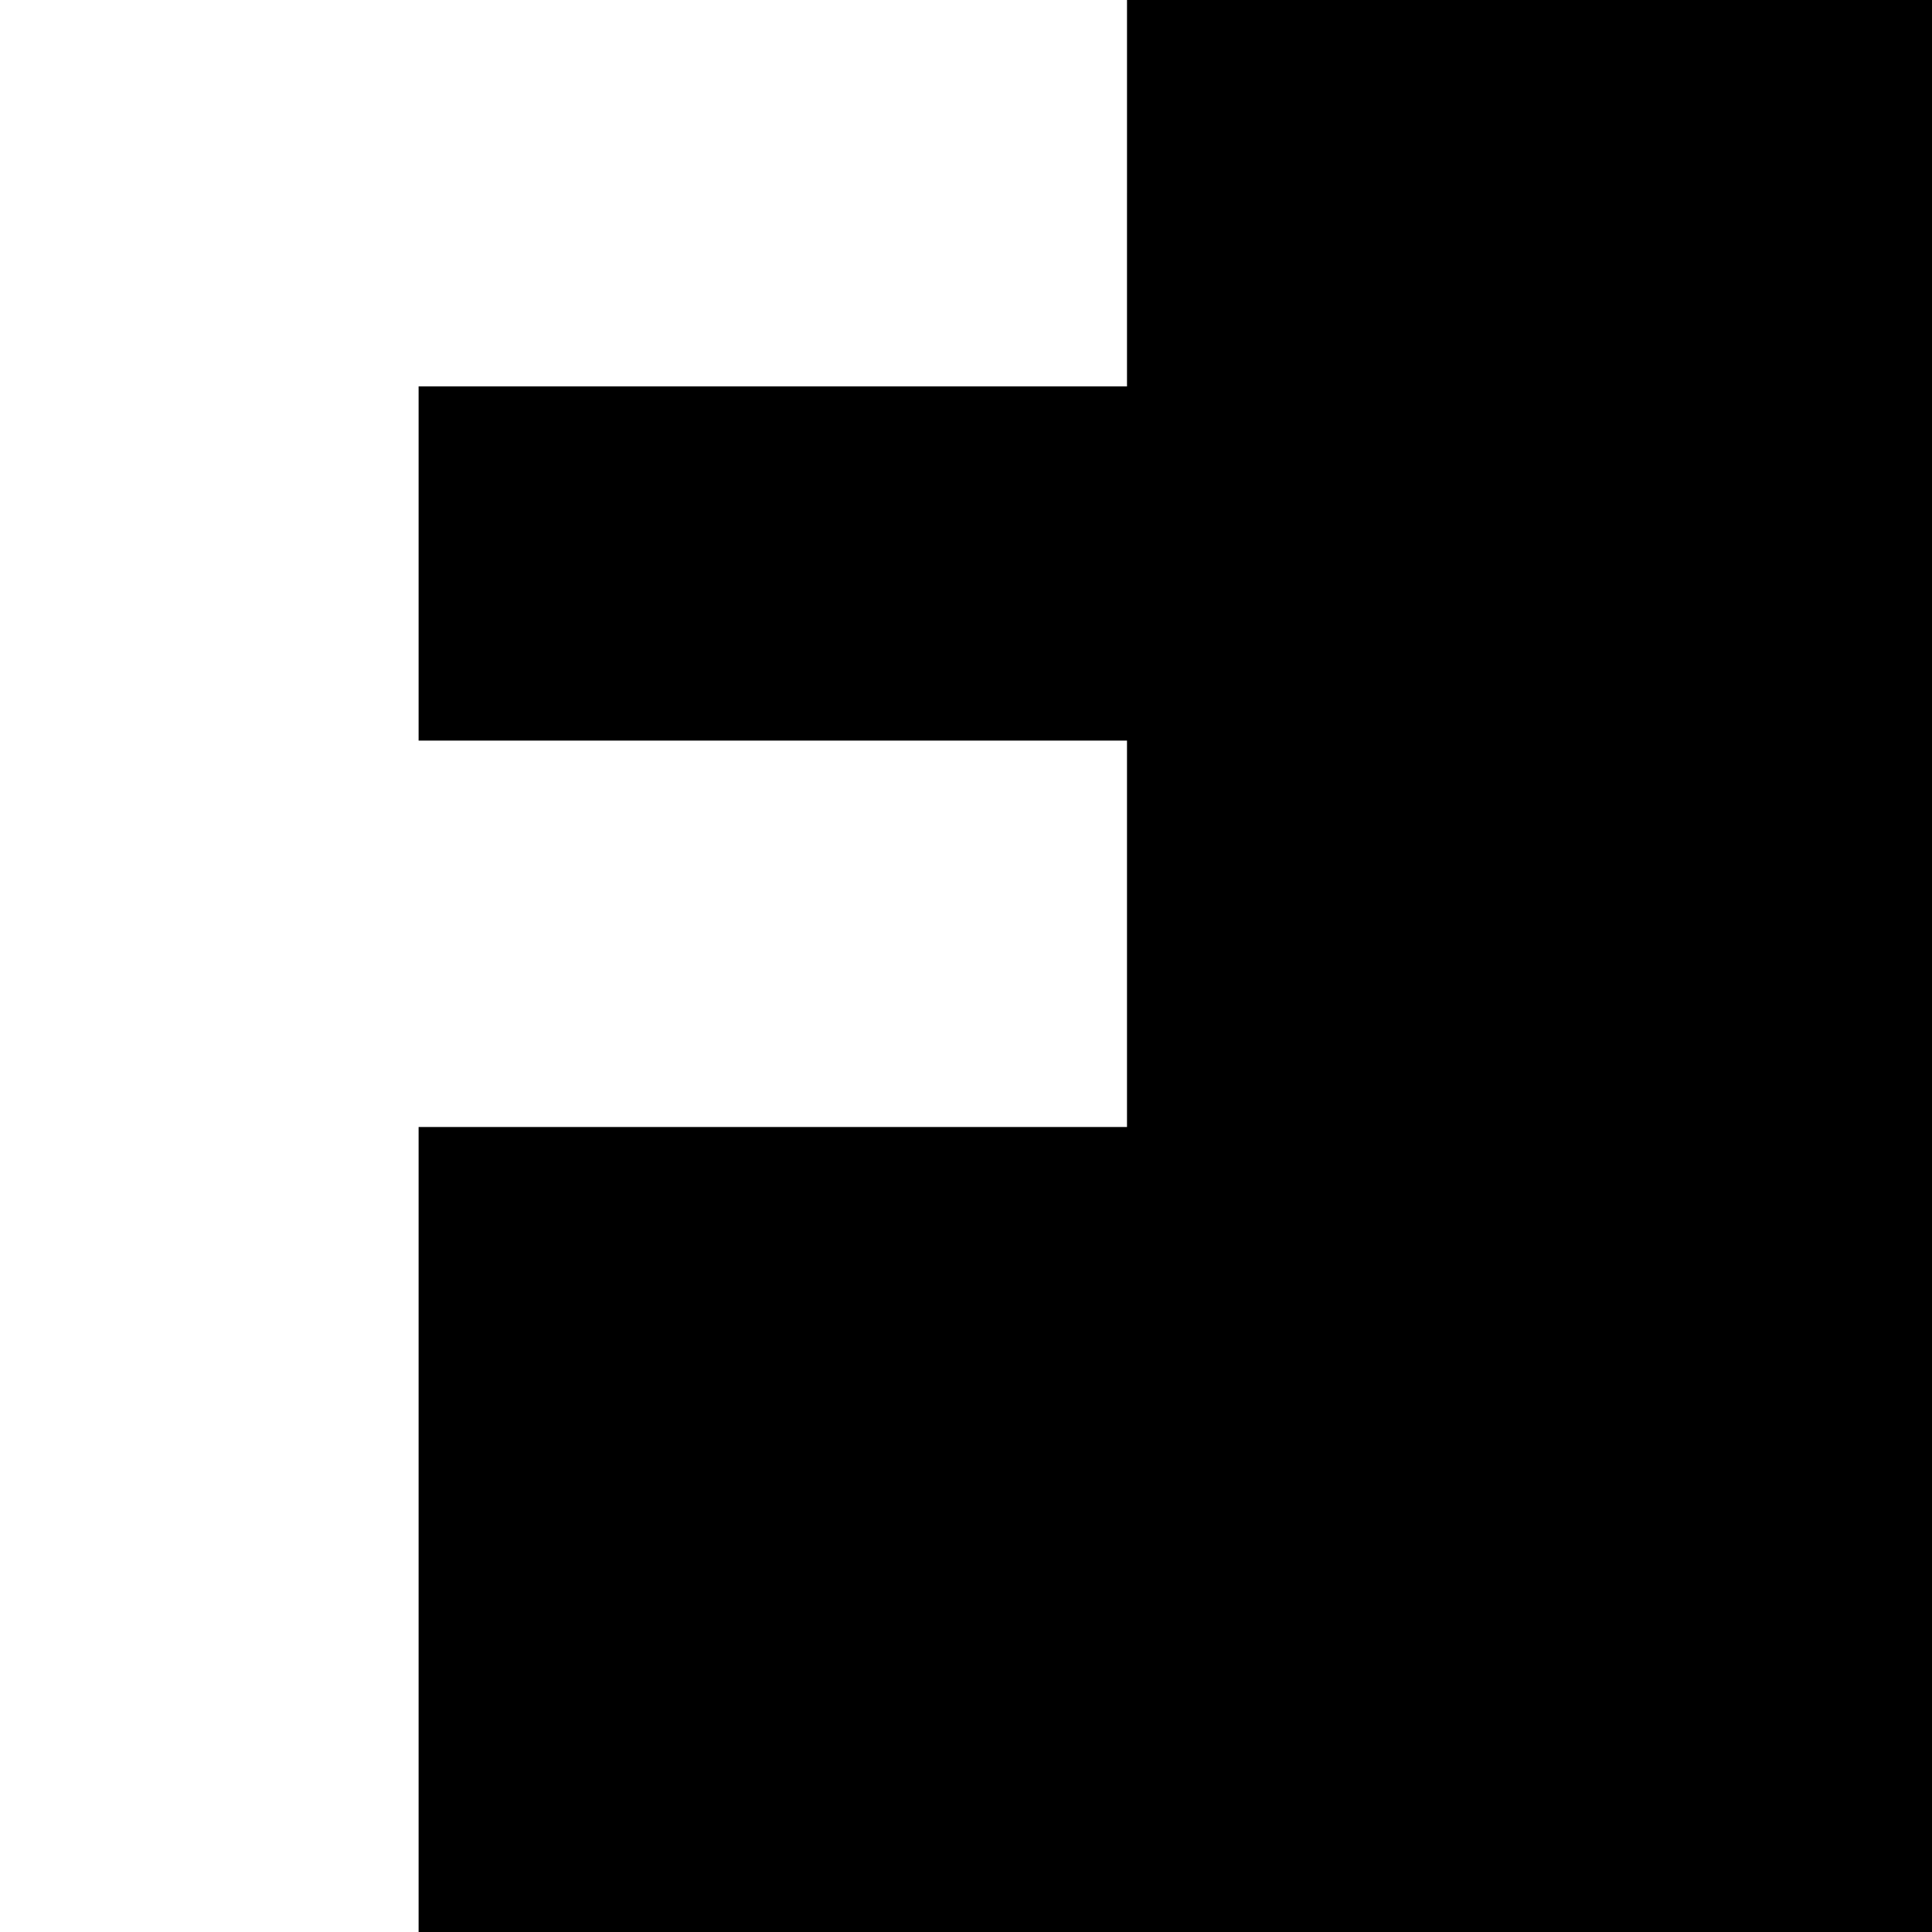 <?xml version="1.0" standalone="no"?>
<!DOCTYPE svg PUBLIC "-//W3C//DTD SVG 20010904//EN"
 "http://www.w3.org/TR/2001/REC-SVG-20010904/DTD/svg10.dtd">
<svg version="1.0" xmlns="http://www.w3.org/2000/svg"
 width="300pt" height="300pt" viewBox="0 0 300 300"
 preserveAspectRatio="xMidYMid meet">
<g transform="translate(0,300) scale(0.1,-0.1)"
fill="#000000" stroke="none">
<path d="M1750 2700 l0 -300 -550 0 -550 0 0 -275 0 -275 550 0 550 0 0 -300
0 -300 -550 0 -550 0 0 -625 0 -625 1175 0 1175 0 0 1500 0 1500 -625 0 -625
0 0 -300z"/>
</g>
</svg>
